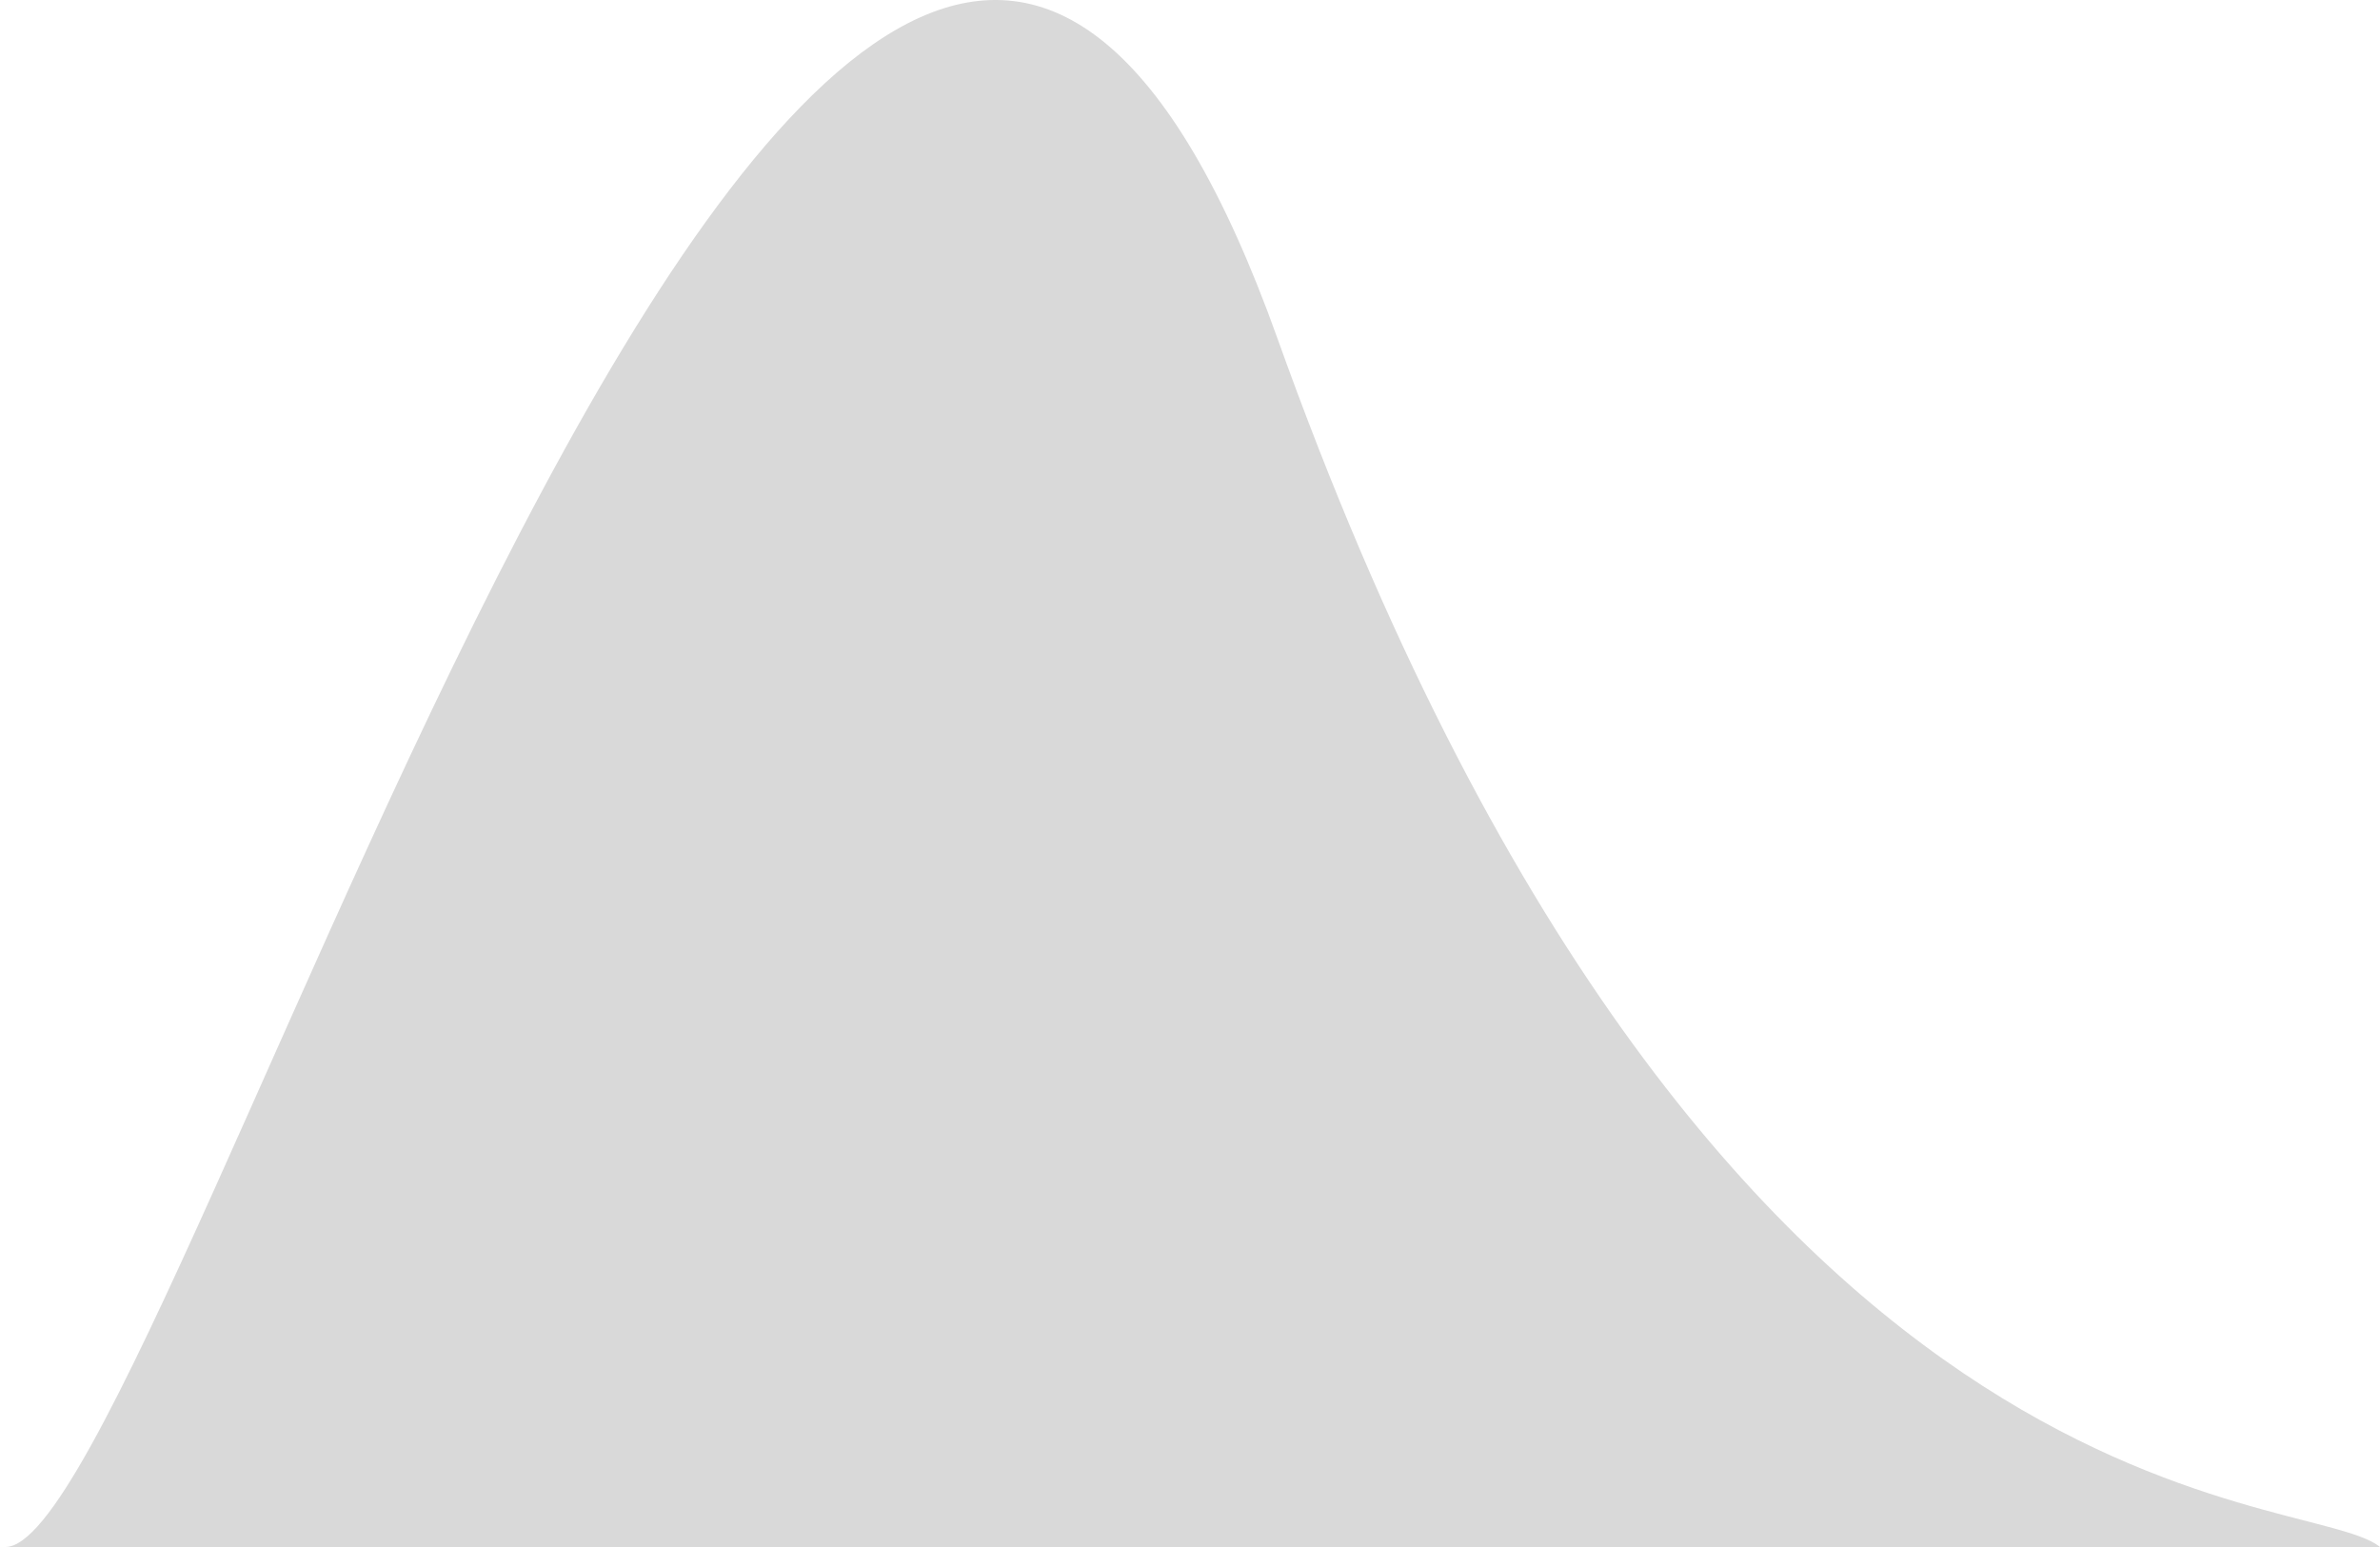 <svg width="20" height="13" viewBox="0 0 20 13" fill="none" xmlns="http://www.w3.org/2000/svg">
<path d="M20 13H0.045C1.47 13 7.101 -7.313 10.735 2.844C14.369 13 19.374 12.484 20 13Z" fill="#D9D9D9"/>
</svg>
